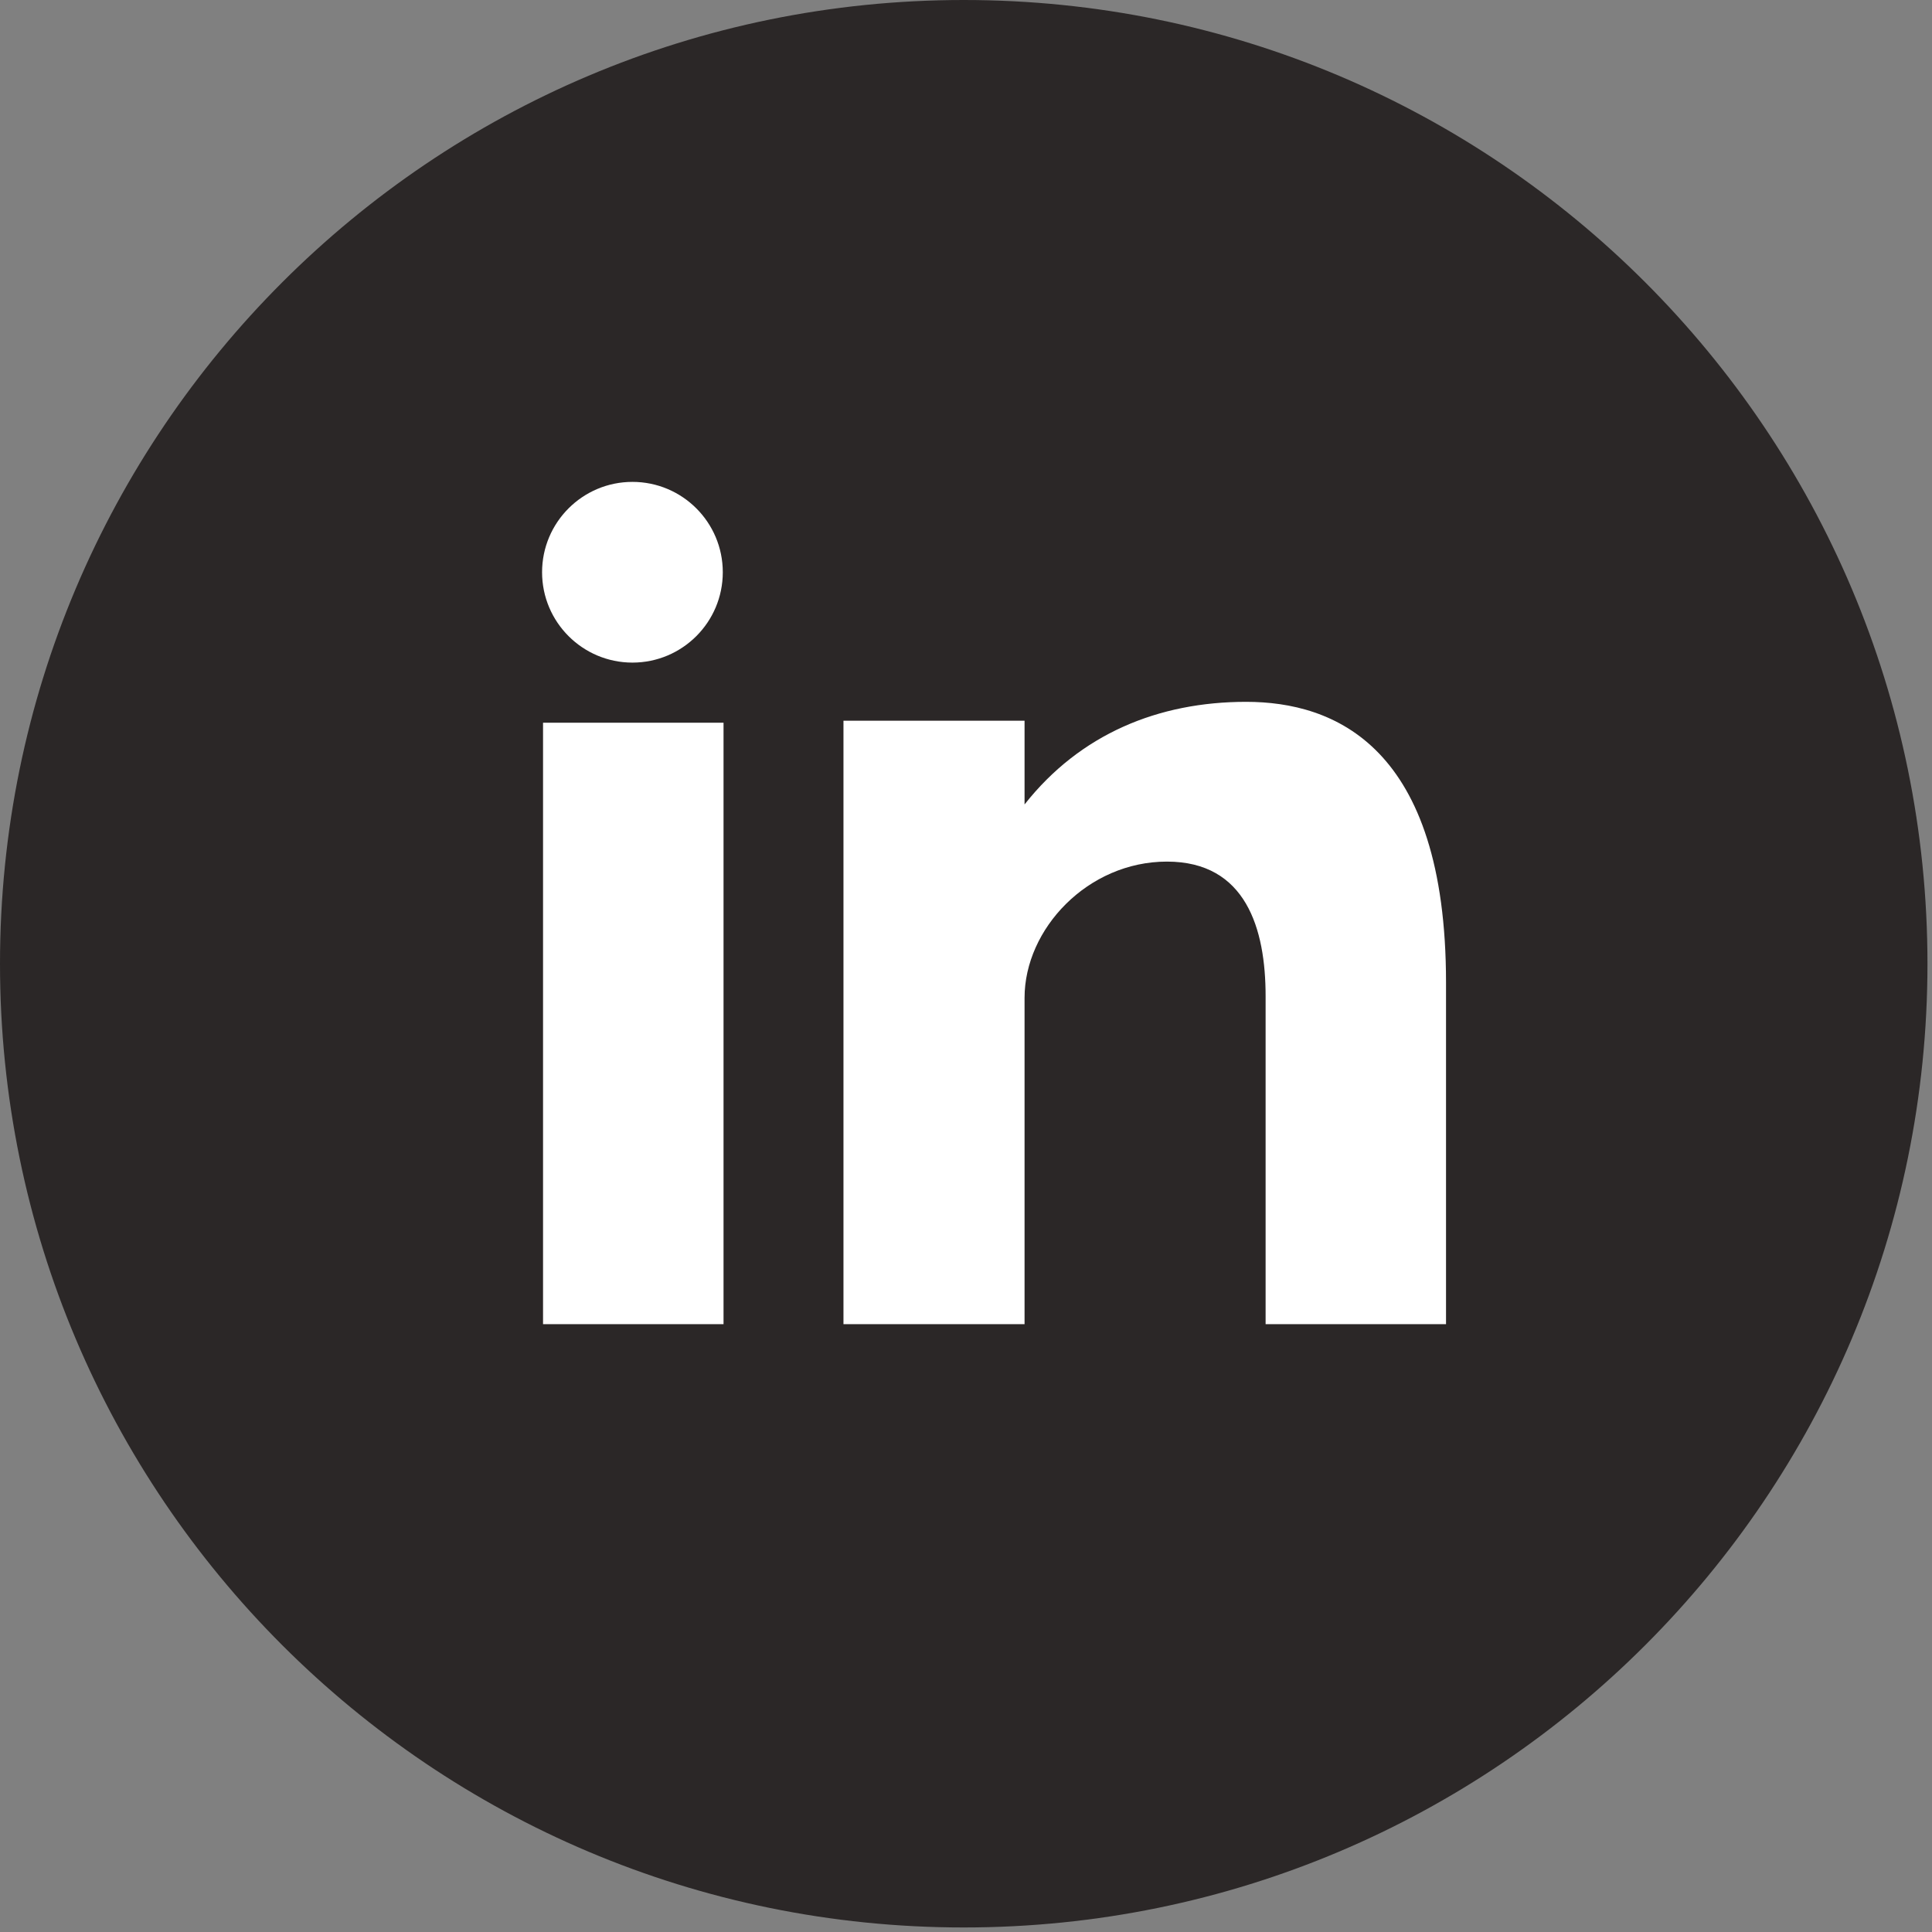 <?xml version="1.0" encoding="UTF-8"?>
<svg width="26px" height="26px" viewBox="0 0 26 26" version="1.1" xmlns="http://www.w3.org/2000/svg" xmlns:xlink="http://www.w3.org/1999/xlink">
    <rect x="0" y="0" width="26" height="26" fill="#808080" stroke="none"/>
    <!-- Generator: Sketch Beta 47 (45392) - http://www.bohemiancoding.com/sketch -->
    <title>1x/LinkedIn</title>
    <desc>Created with Sketch Beta.</desc>
    <defs></defs>
    <g id="Social-Media" stroke="none" stroke-width="1" fill="none" fill-rule="evenodd">
        <g id="1x/LinkedIn" fill-rule="nonzero">
            <g id="LinkedIn-Logo">
                <path d="M12.97,0 C20.133,0 25.939,5.807 25.939,12.97 C25.939,20.132 20.133,25.939 12.97,25.939 C5.806,25.939 0,20.132 0,12.97 C0,5.807 5.806,0 12.97,0 Z" id="Shape" fill="#2B2727"></path>
                <path d="M7.308,17.82 L9.737,17.82 L9.737,9.726 L7.308,9.726 L7.308,17.82 Z M16.77,9.445 C15.591,9.445 14.537,9.876 13.788,10.826 L13.788,9.699 L11.351,9.699 L11.351,17.82 L13.788,17.82 L13.788,13.429 C13.788,12.5 14.639,11.595 15.704,11.595 C16.769,11.595 17.032,12.5 17.032,13.406 L17.032,17.82 L19.46,17.82 L19.46,13.225 C19.46,10.034 17.949,9.445 16.77,9.445 Z M8.511,8.917 C9.183,8.917 9.727,8.372 9.727,7.701 C9.727,7.03 9.183,6.485 8.511,6.485 C7.84,6.485 7.295,7.03 7.295,7.701 C7.295,8.372 7.84,8.917 8.511,8.917 Z" id="Shape" fill="#FFFFFF"></path>
            </g>
        </g>
    </g>
</svg>